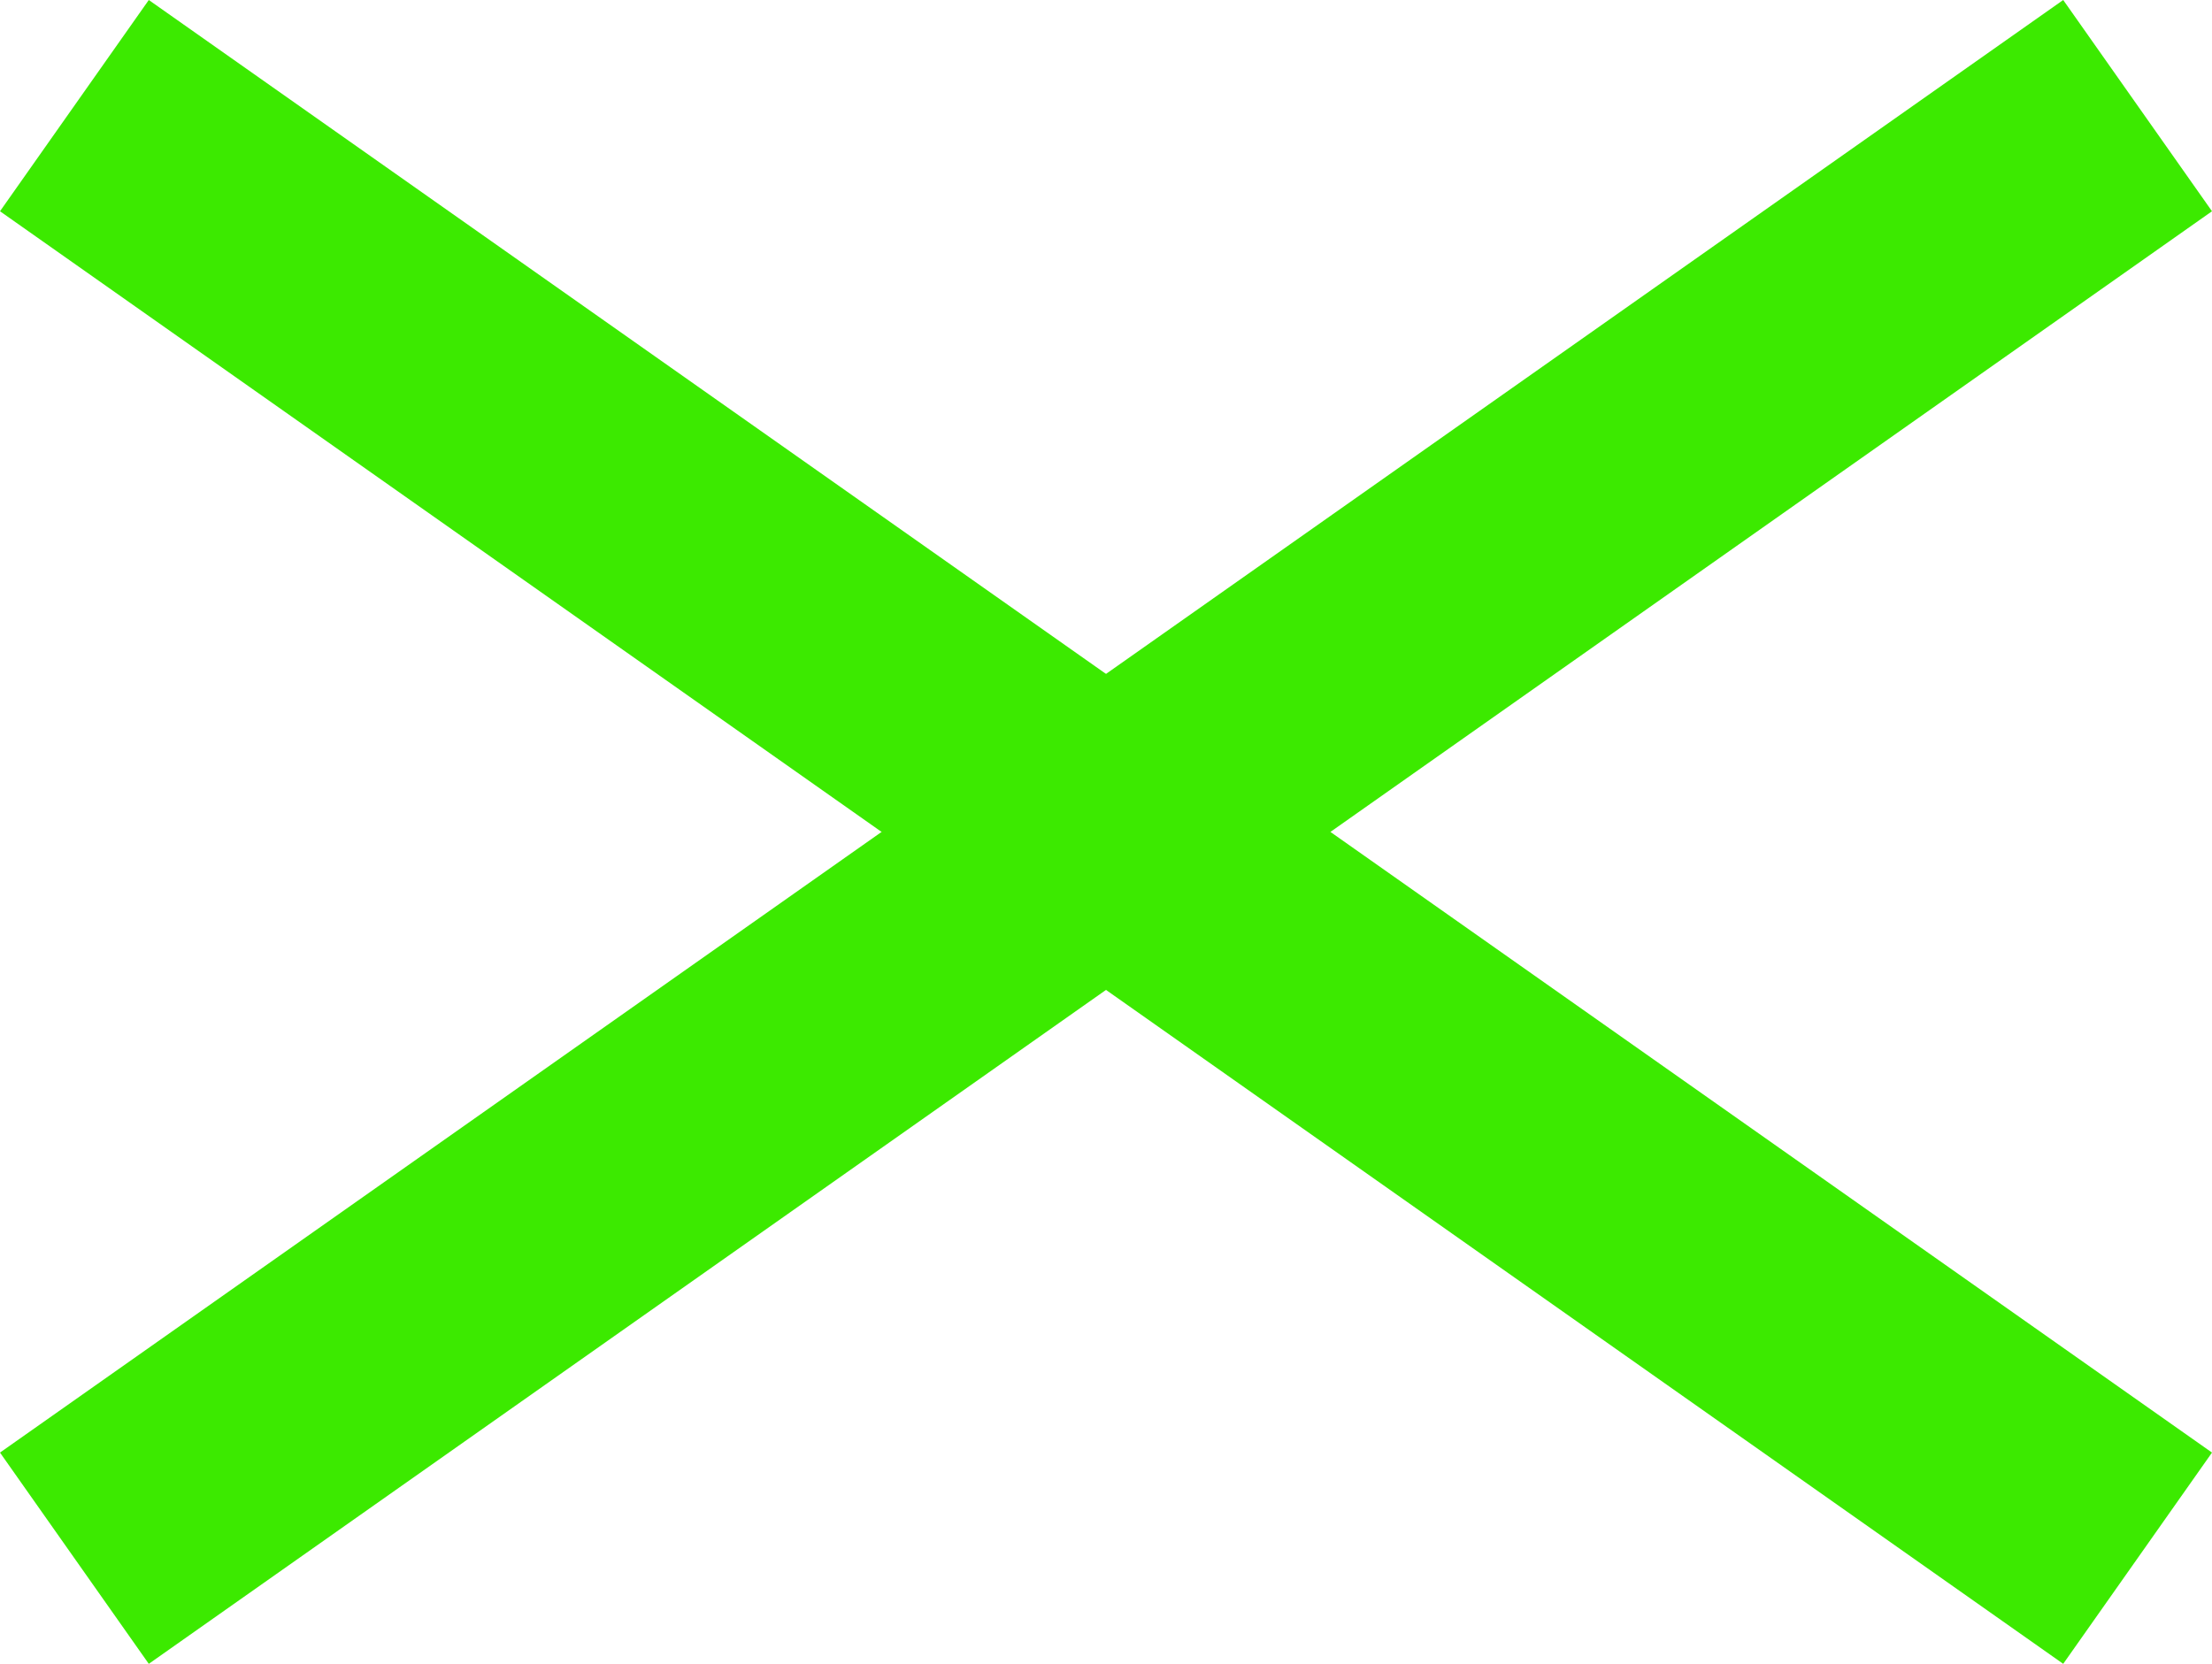 <svg version="1.1" xmlns="http://www.w3.org/2000/svg" xmlns:xlink="http://www.w3.org/1999/xlink" width="727.57" height="547.369" viewBox="0,0,727.57,547.369"><g transform="translate(123.785,93.684)"><g data-paper-data="{&quot;isPaintingLayer&quot;:true}" fill-rule="nonzero" stroke="none" stroke-width="0" stroke-linecap="butt" stroke-linejoin="miter" stroke-miterlimit="10" stroke-dasharray="" stroke-dashoffset="0" style="mix-blend-mode: normal"><path d="M554.846,453.684l-678.631,-477.87l48.939,-69.498l678.631,477.87z" fill="#3cea00"/><path d="M-123.785,384.186l678.631,-477.87l48.939,69.498l-678.631,477.87z" data-paper-data="{&quot;index&quot;:null}" fill="#3cea00"/></g></g></svg>
